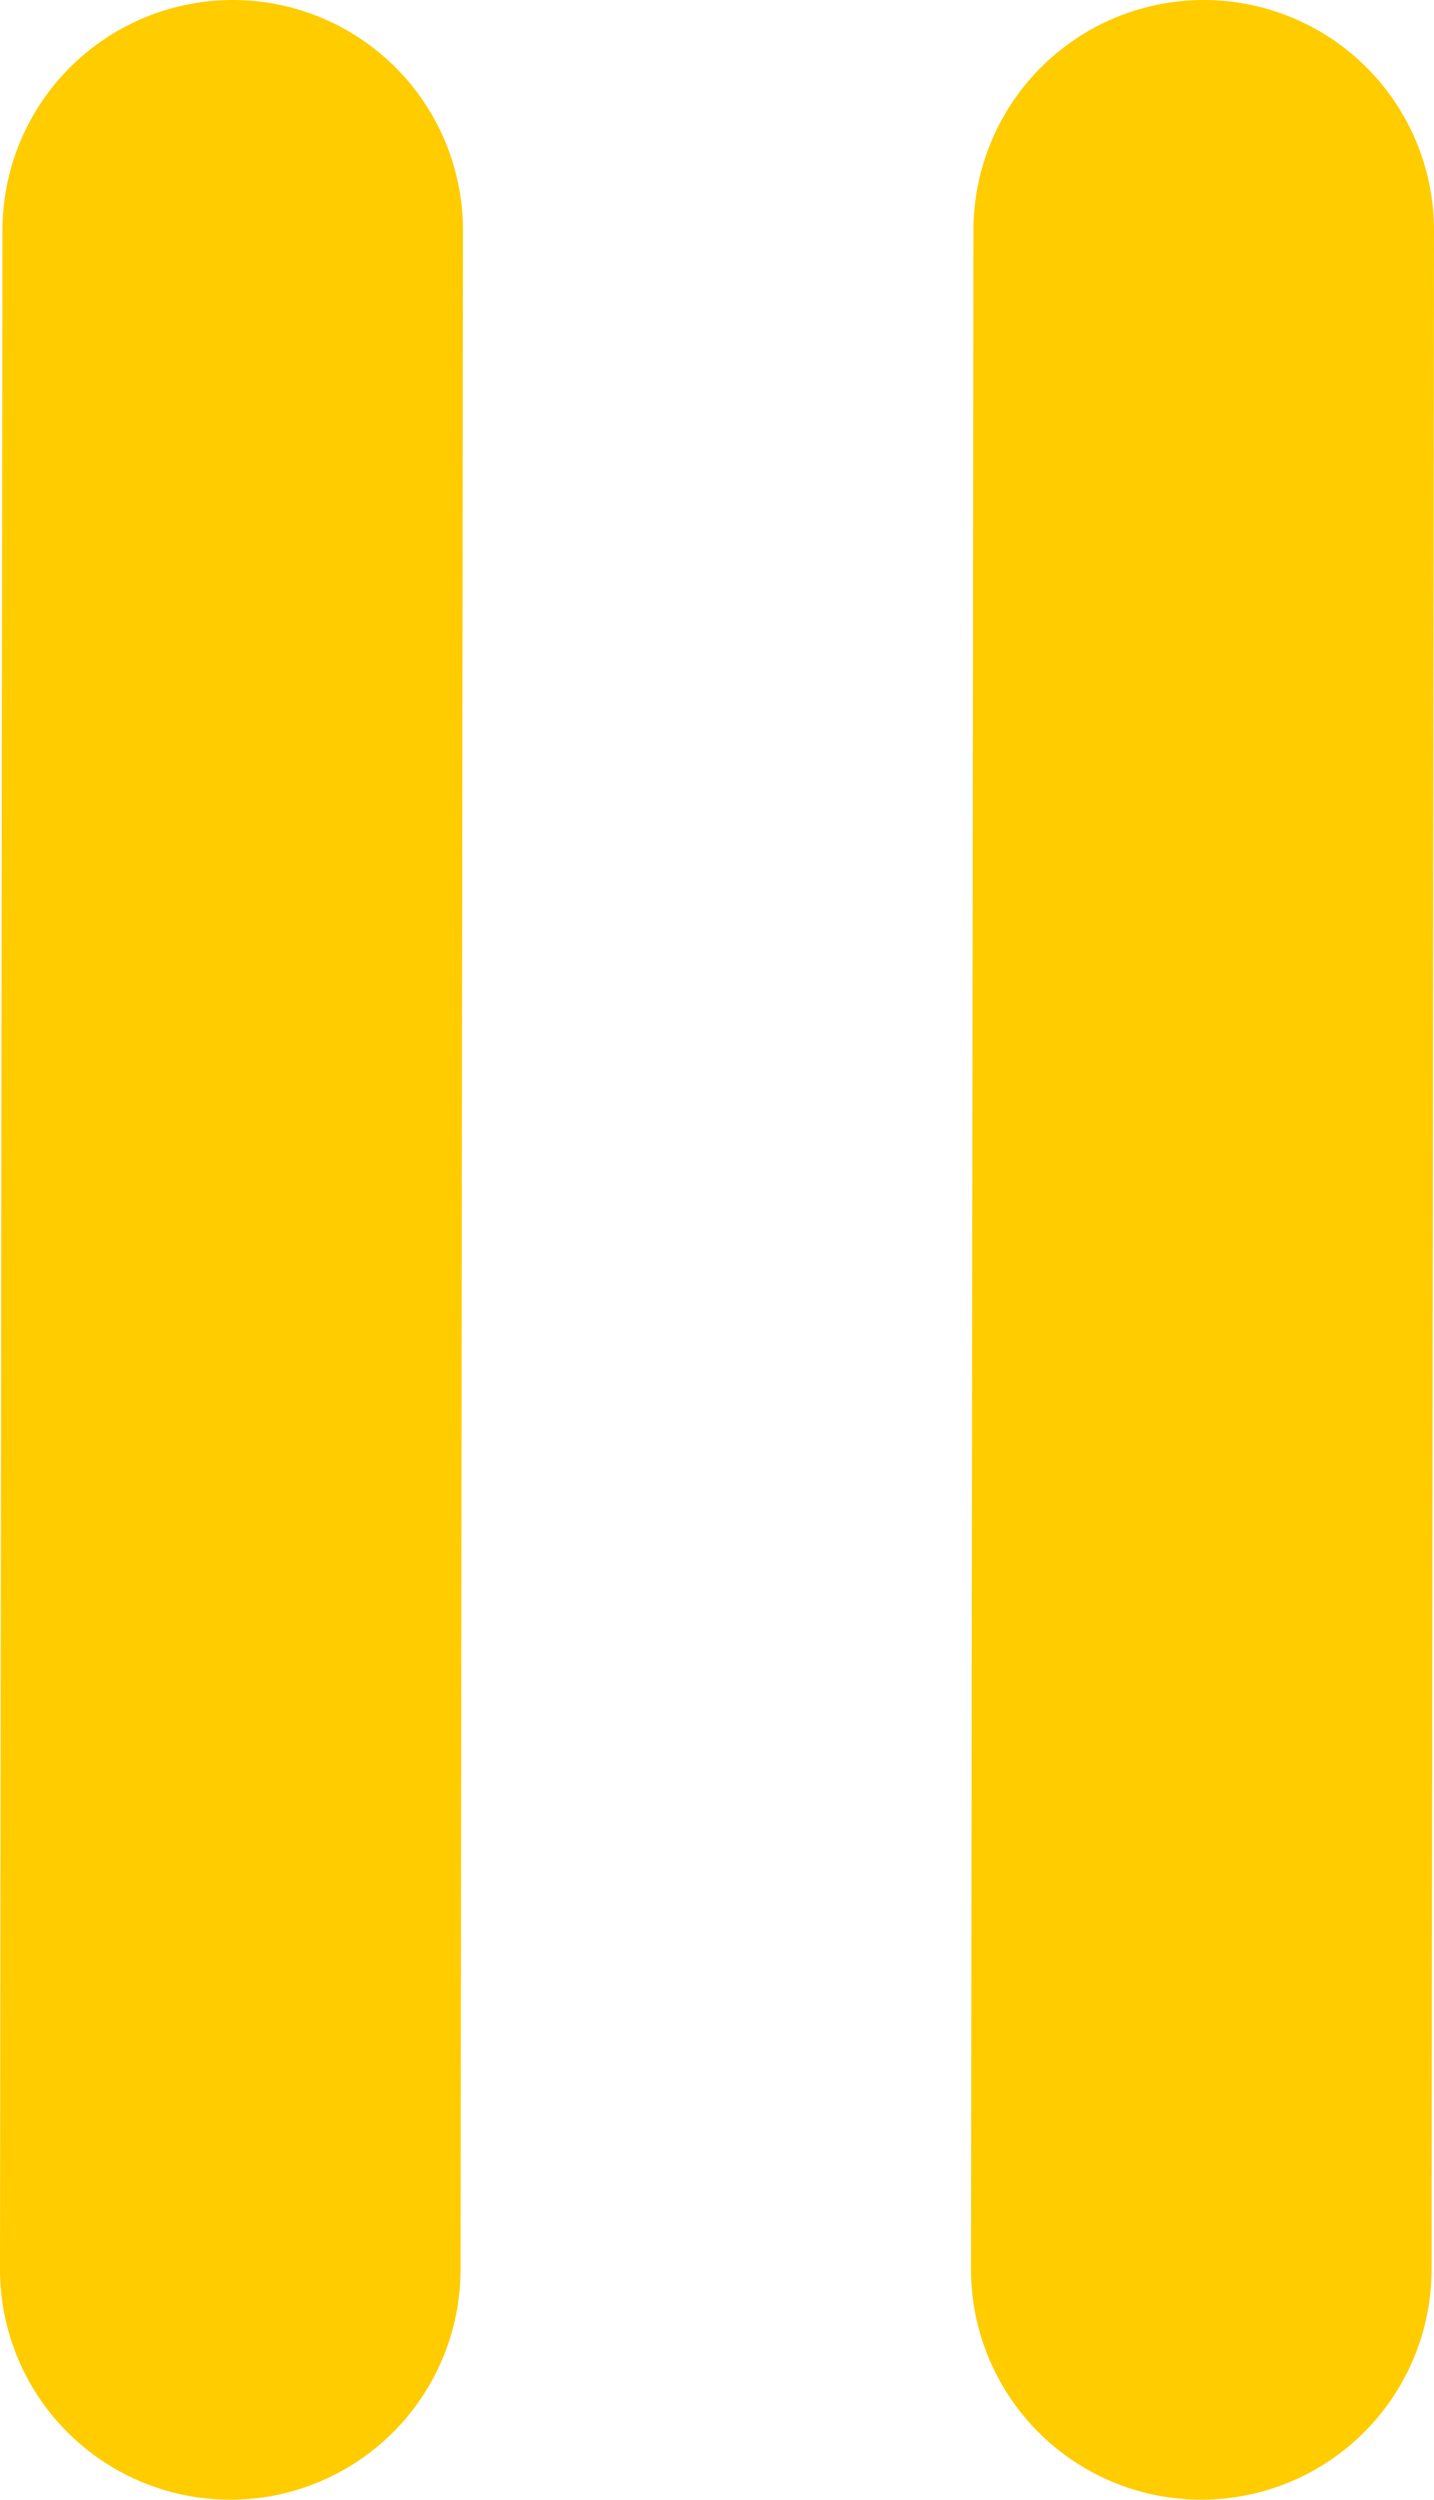 <?xml version="1.0" encoding="UTF-8" standalone="no"?>
<!-- Created with Inkscape (http://www.inkscape.org/) -->

<svg
   version="1.1"
   id="svg2"
   width="21.69"
   height="37.797"
   viewBox="0 0 21.69 37.797"
   xmlns="http://www.w3.org/2000/svg"
   xmlns:svg="http://www.w3.org/2000/svg">
  <defs
     id="defs6" />
  <g
     id="g8"
     transform="translate(0,-0.017)">
    <path
       style="fill:none;stroke:#ffcc00;stroke-width:6.966;stroke-linecap:round;stroke-linejoin:miter;stroke-miterlimit:4;stroke-dasharray:none;stroke-opacity:1"
       d="M 18.17,34.331 18.207,3.5"
       id="path892-6" />
    <path
       style="fill:none;stroke:#ffcc00;stroke-width:6.966;stroke-linecap:round;stroke-linejoin:miter;stroke-miterlimit:4;stroke-dasharray:none;stroke-opacity:1"
       d="M 3.483,34.331 3.52,3.5"
       id="path892" />
  </g>
</svg>
